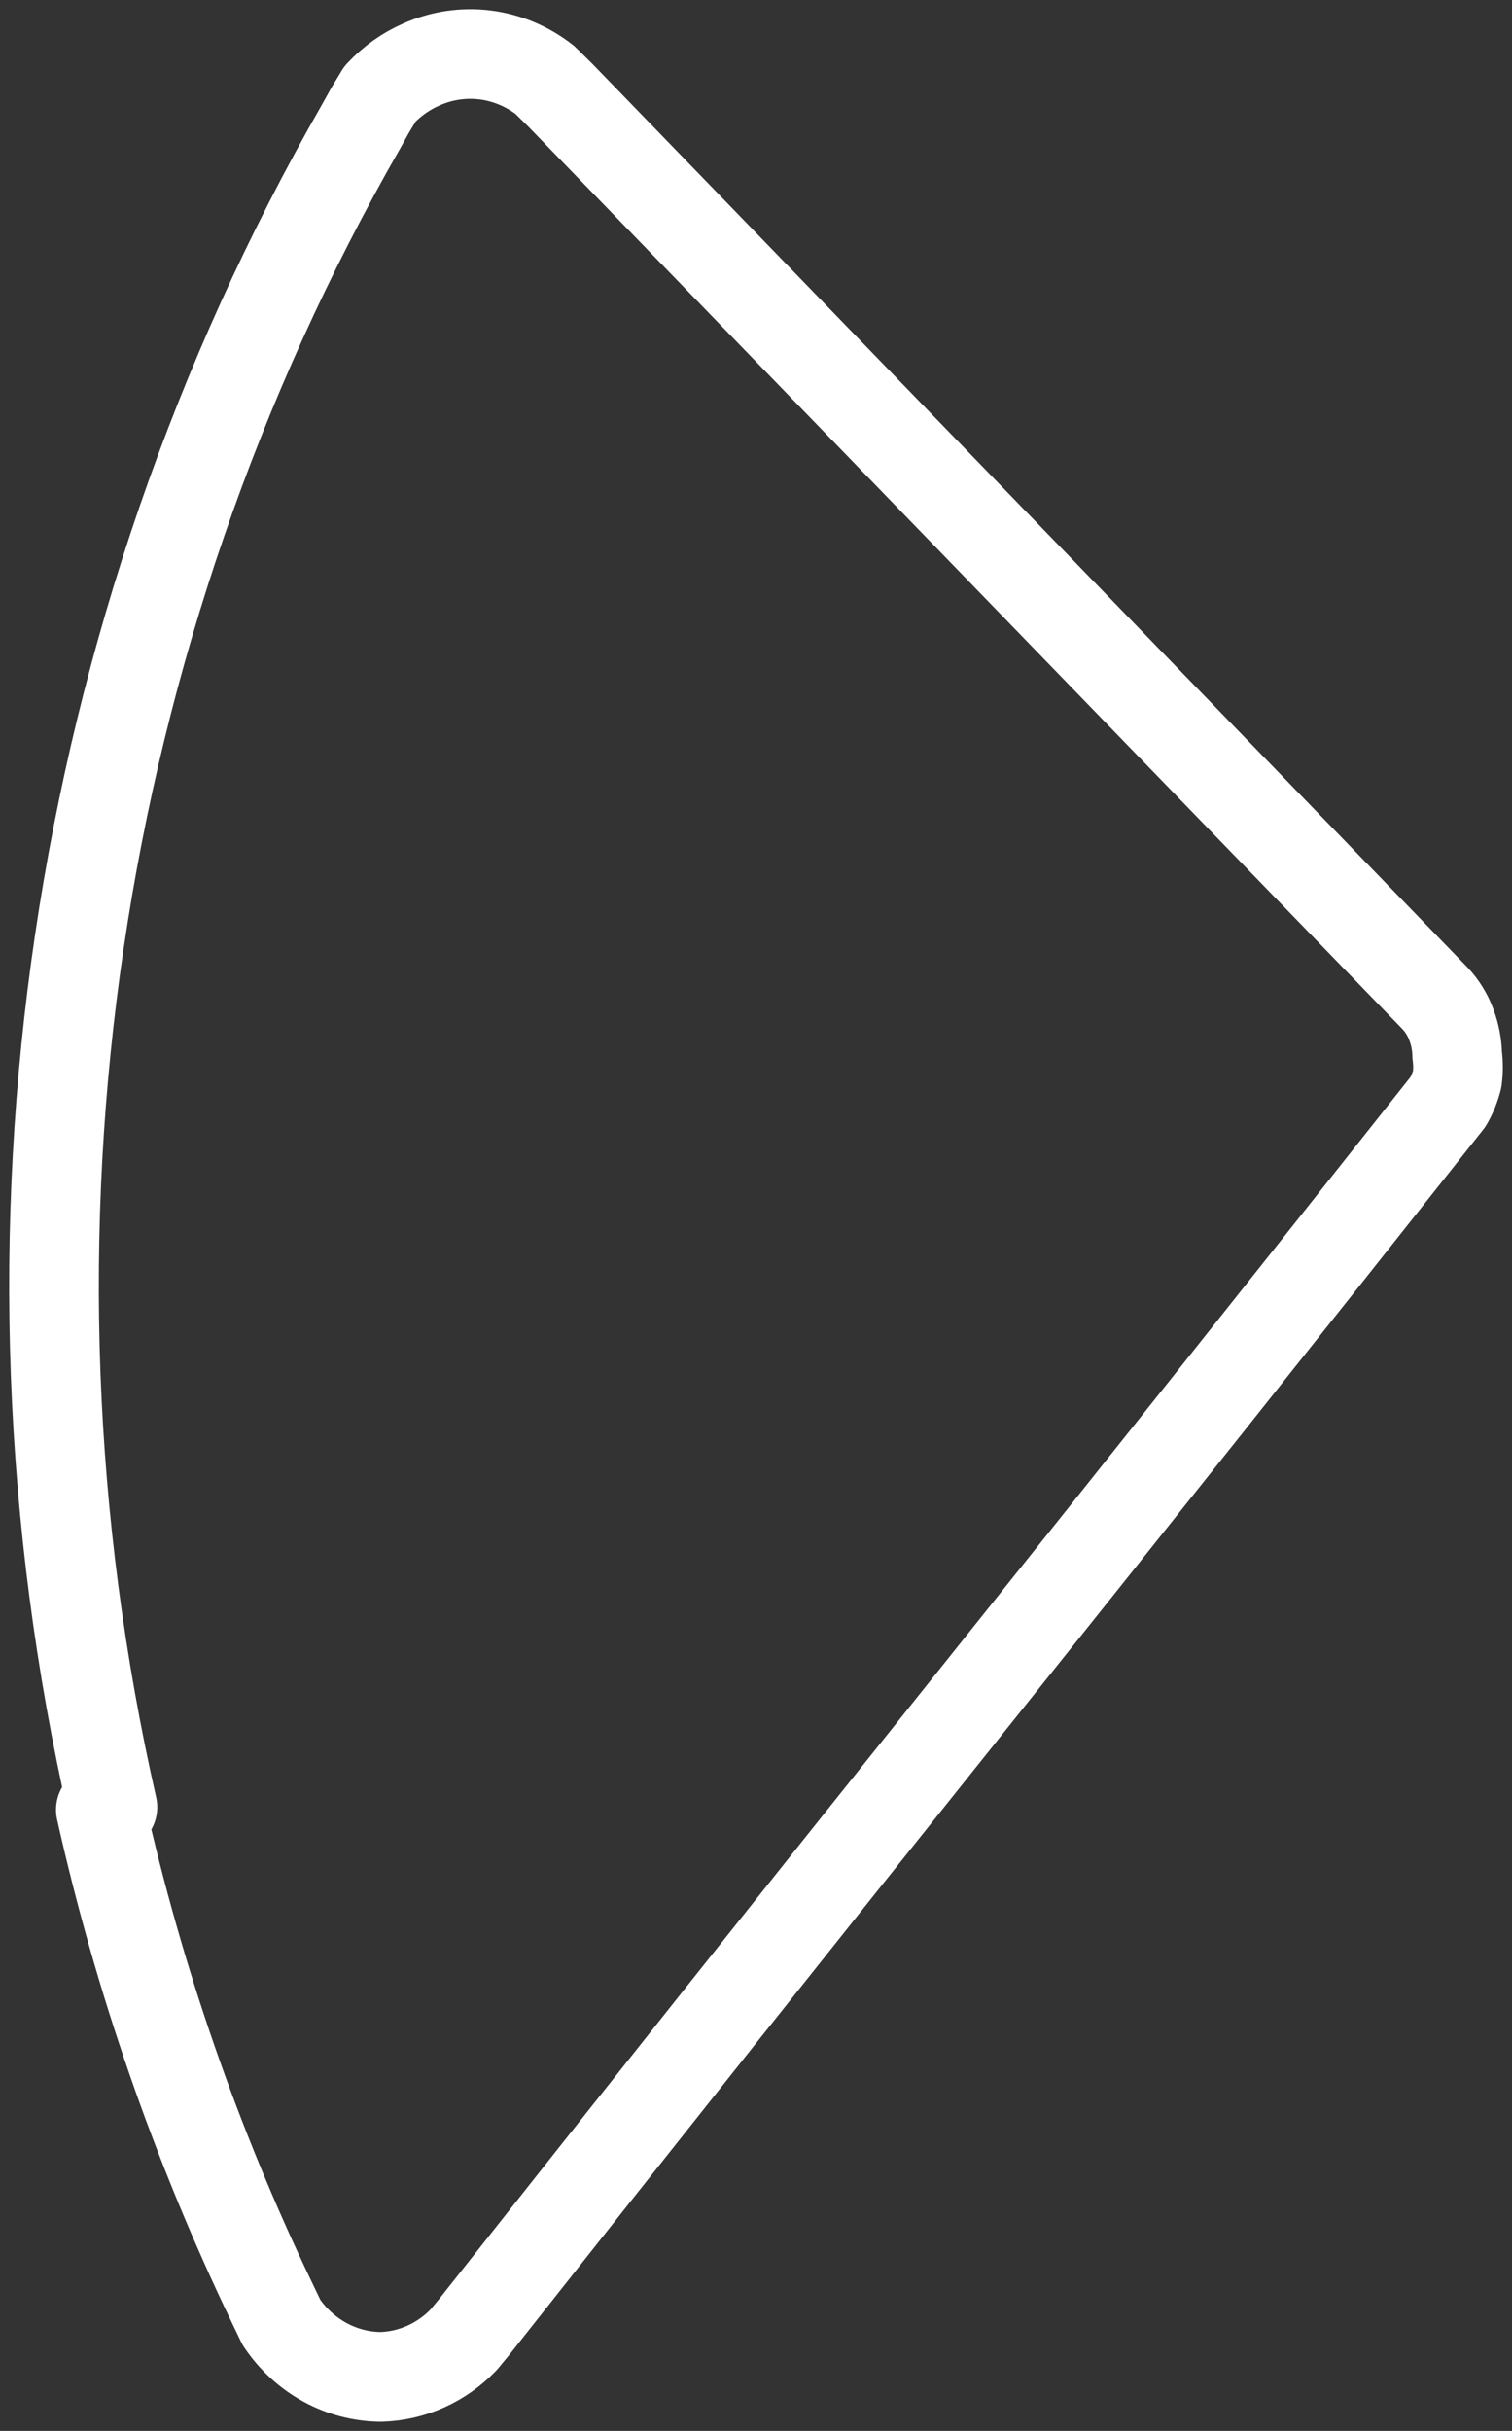 <svg width="28" height="45" viewBox="0 0 28 45" fill="none" xmlns="http://www.w3.org/2000/svg">
<rect x="0" y="0" width="28" height="45" fill="#333333" stroke="none"/>
<path d="M1.867 33.502C2.575 36.656 3.636 39.712 5.028 42.608L5.12 42.8L5.212 42.992C5.419 43.301 5.695 43.553 6.015 43.729C6.335 43.904 6.691 43.997 7.053 44C7.63 43.984 8.179 43.738 8.587 43.312L8.772 43.088C11.779 39.279 14.802 35.476 17.84 31.678C20.878 27.88 23.87 24.119 26.816 20.396C26.891 20.266 26.948 20.126 26.985 19.98C27.005 19.831 27.005 19.68 26.985 19.532C26.982 19.34 26.945 19.15 26.878 18.972C26.81 18.786 26.705 18.617 26.571 18.476L10.383 1.769L10.091 1.481C9.768 1.228 9.386 1.068 8.985 1.017C8.584 0.967 8.177 1.027 7.805 1.193C7.517 1.318 7.256 1.504 7.038 1.737L6.854 2.041L6.685 2.345C1.324 11.694 -0.328 22.855 2.082 33.454L1.867 33.502Z" stroke="white" stroke-width="1.66" stroke-linecap="round" stroke-linejoin="round"/>
</svg>
